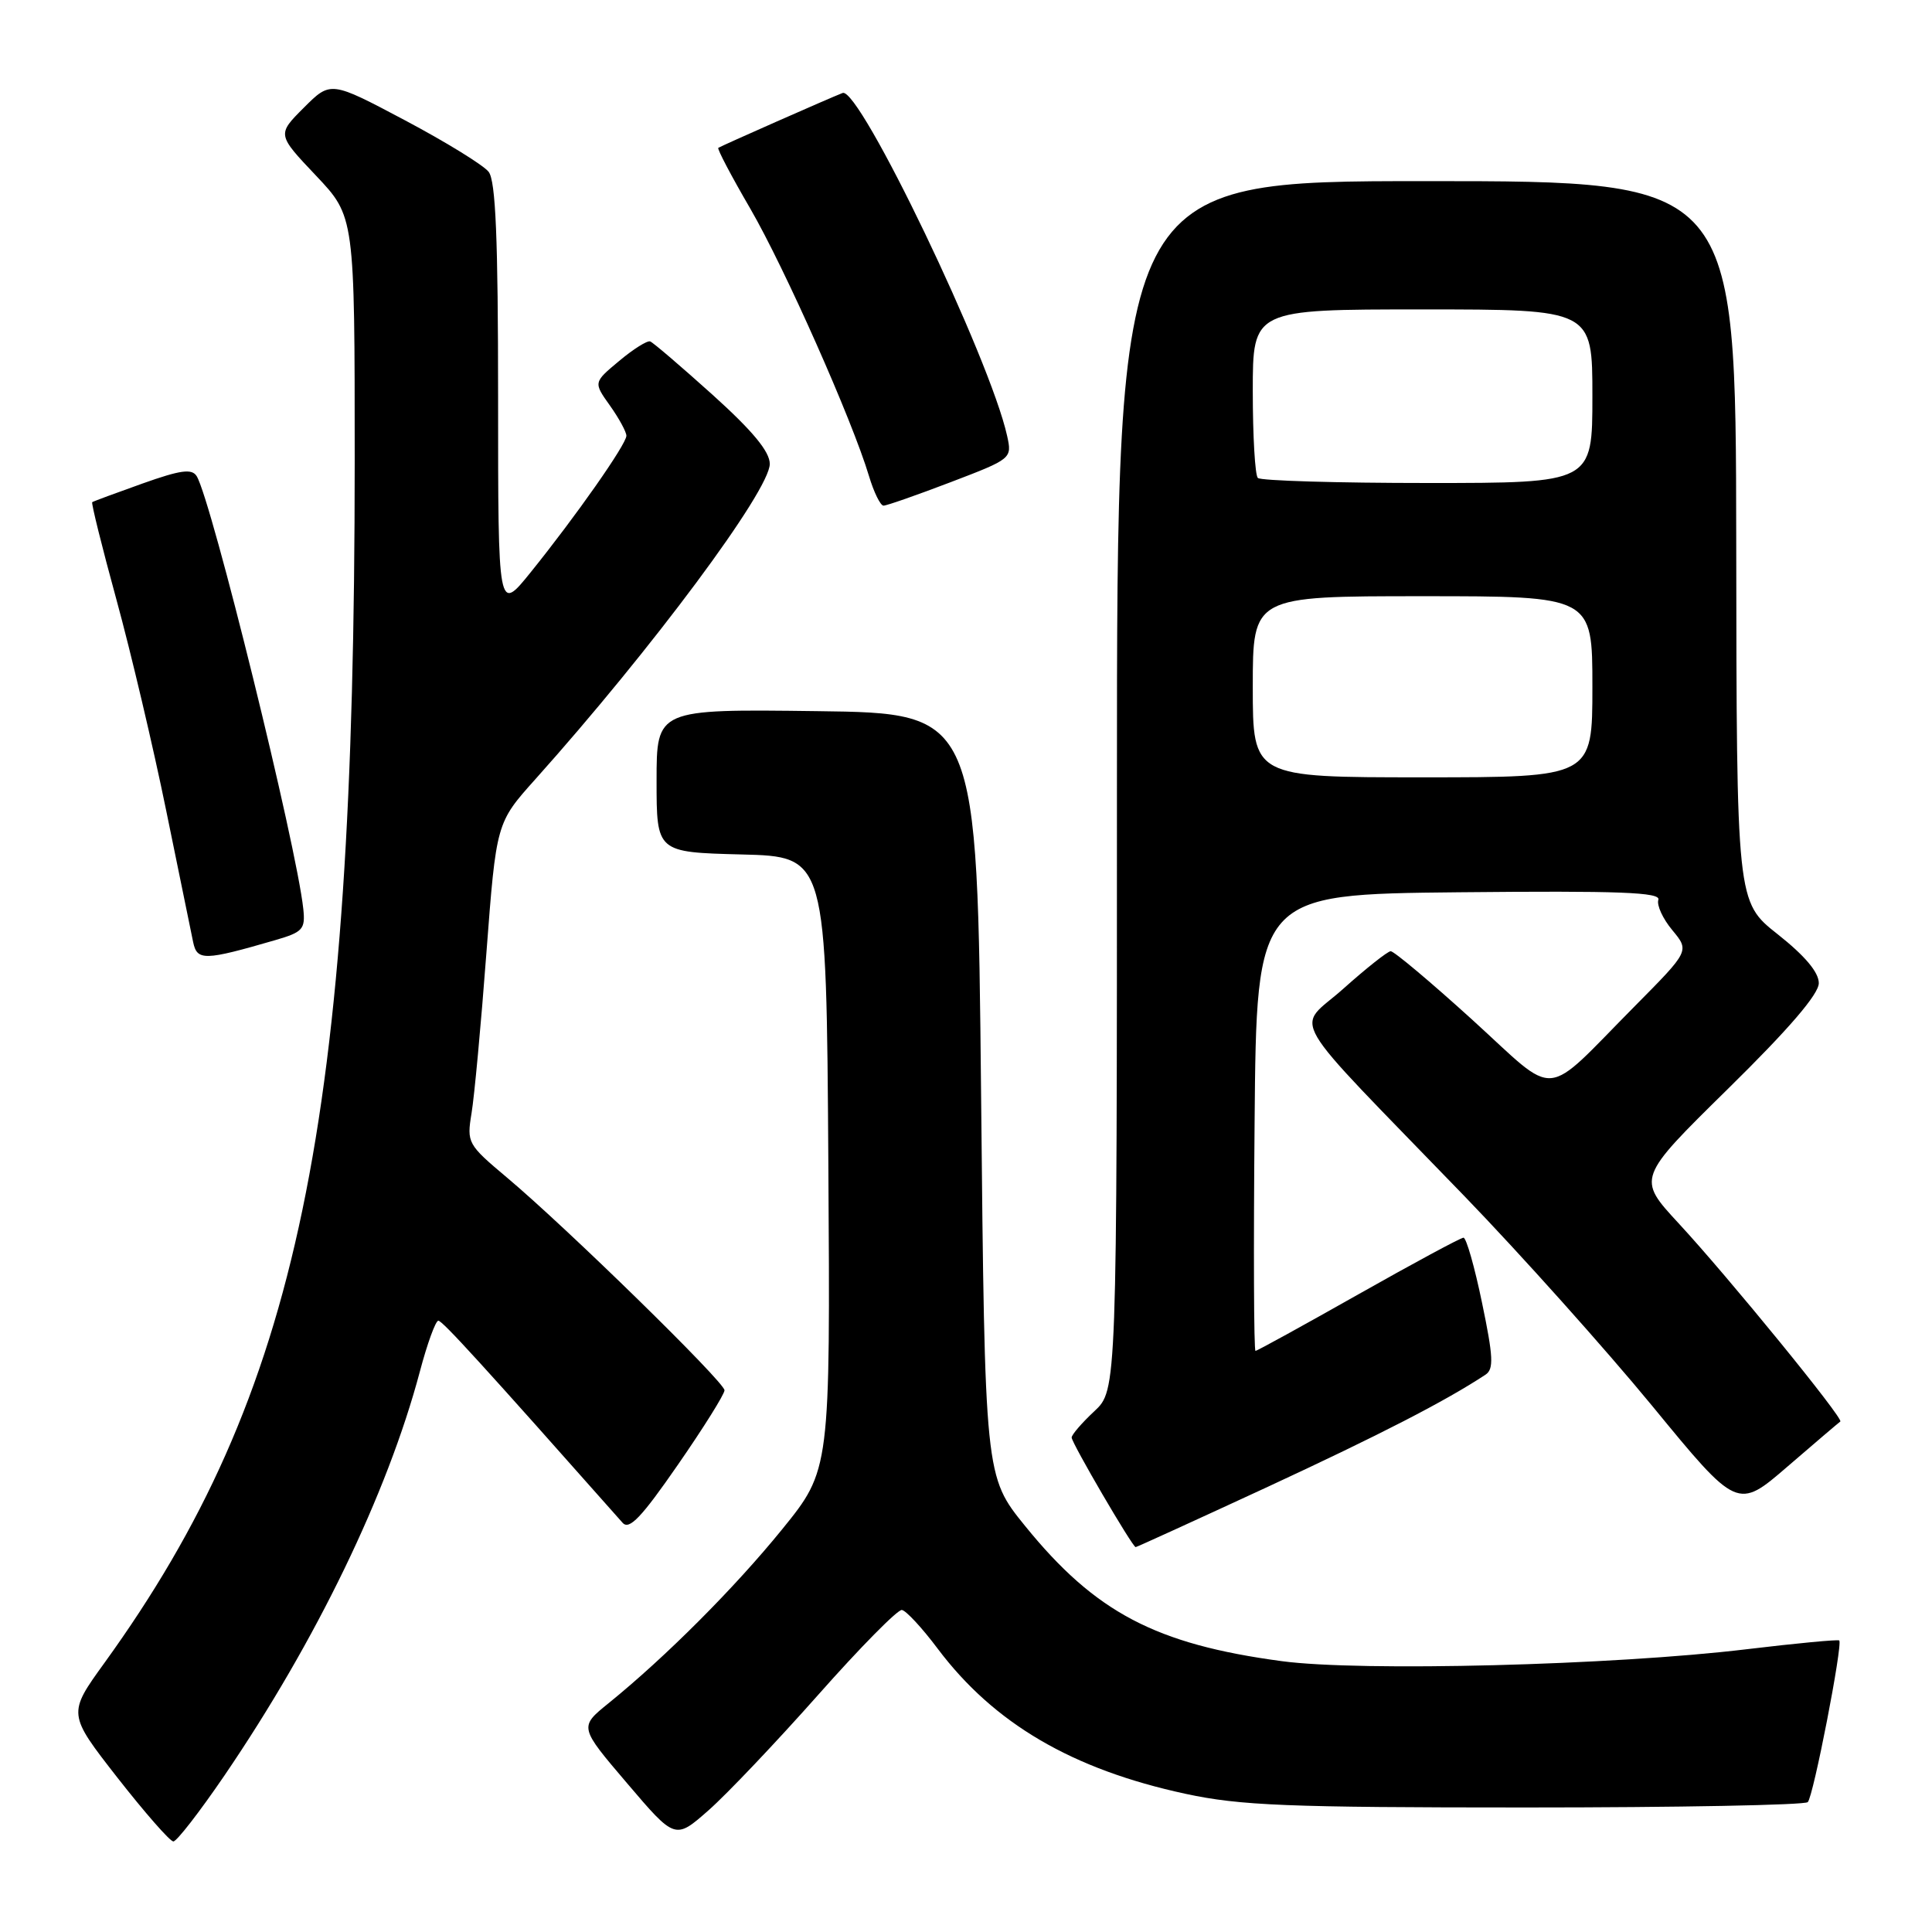 <?xml version="1.0" encoding="UTF-8" standalone="no"?>
<!DOCTYPE svg PUBLIC "-//W3C//DTD SVG 1.1//EN" "http://www.w3.org/Graphics/SVG/1.1/DTD/svg11.dtd" >
<svg xmlns="http://www.w3.org/2000/svg" xmlns:xlink="http://www.w3.org/1999/xlink" version="1.1" viewBox="0 0 256 256">
 <g >
 <path fill="currentColor"
d=" M 29.75 235.25 C 41.89 217.43 51.33 197.92 55.63 181.75 C 56.61 178.04 57.72 175.00 58.08 175.00 C 58.63 175.00 63.99 180.89 82.50 201.78 C 83.38 202.77 84.99 201.08 89.81 194.11 C 93.22 189.19 96.00 184.74 96.00 184.22 C 96.00 183.13 75.06 162.65 67.16 156.02 C 61.96 151.65 61.84 151.43 62.48 147.52 C 62.85 145.31 63.74 135.74 64.45 126.27 C 65.76 109.03 65.76 109.03 70.92 103.27 C 86.38 86.00 102.00 64.99 102.00 61.47 C 102.00 59.84 99.73 57.10 94.43 52.32 C 90.26 48.57 86.54 45.38 86.15 45.24 C 85.76 45.10 83.91 46.26 82.04 47.83 C 78.63 50.67 78.63 50.67 80.82 53.74 C 82.02 55.43 83.00 57.23 83.00 57.74 C 83.00 58.86 76.31 68.40 70.31 75.84 C 66.00 81.18 66.00 81.18 66.00 52.78 C 66.00 31.59 65.68 23.97 64.75 22.77 C 64.06 21.88 59.07 18.81 53.66 15.94 C 43.81 10.72 43.81 10.72 40.26 14.27 C 36.71 17.82 36.71 17.82 41.86 23.26 C 47.00 28.69 47.00 28.69 47.00 61.10 C 47.00 149.00 39.57 184.69 13.87 220.30 C 8.96 227.09 8.96 227.09 15.56 235.55 C 19.20 240.20 22.53 244.00 22.97 244.00 C 23.42 244.00 26.47 240.06 29.75 235.25 Z  M 108.41 224.58 C 113.96 218.31 118.95 213.25 119.50 213.33 C 120.05 213.40 122.19 215.71 124.25 218.46 C 131.71 228.38 142.07 234.45 157.09 237.69 C 164.35 239.25 170.52 239.50 202.17 239.50 C 222.33 239.50 239.15 239.18 239.54 238.79 C 240.28 238.06 244.20 217.87 243.71 217.37 C 243.55 217.22 238.04 217.74 231.46 218.53 C 213.80 220.66 180.29 221.52 169.83 220.11 C 153.13 217.87 145.12 213.65 135.84 202.21 C 130.50 195.63 130.50 195.63 130.00 145.06 C 129.50 94.50 129.50 94.50 108.25 94.23 C 87.00 93.96 87.00 93.96 87.00 103.45 C 87.00 112.93 87.00 112.93 98.25 113.22 C 109.50 113.50 109.50 113.50 109.76 154.14 C 110.02 194.77 110.02 194.77 103.64 202.64 C 97.35 210.39 88.20 219.56 80.62 225.70 C 76.74 228.84 76.74 228.84 83.10 236.30 C 89.46 243.77 89.46 243.77 93.89 239.87 C 96.33 237.72 102.86 230.84 108.41 224.58 Z  M 167.99 197.01 C 182.88 190.10 191.52 185.66 196.84 182.15 C 197.95 181.42 197.87 179.78 196.38 172.64 C 195.40 167.89 194.29 164.00 193.92 164.00 C 193.56 164.00 187.29 167.38 180.00 171.50 C 172.71 175.62 166.57 179.00 166.36 179.00 C 166.14 179.00 166.09 165.39 166.24 148.75 C 166.50 118.50 166.50 118.50 193.34 118.23 C 214.65 118.02 220.09 118.23 219.74 119.23 C 219.50 119.93 220.33 121.74 221.59 123.25 C 223.87 126.00 223.87 126.00 216.69 133.25 C 204.20 145.85 206.66 145.64 195.07 135.11 C 189.55 130.10 184.69 126.02 184.27 126.04 C 183.85 126.07 181.03 128.30 178.01 131.00 C 171.68 136.67 169.77 133.38 194.04 158.49 C 201.49 166.20 212.68 178.70 218.91 186.27 C 230.22 200.05 230.22 200.05 236.86 194.32 C 240.51 191.17 243.66 188.49 243.85 188.36 C 244.36 188.03 228.97 169.16 222.43 162.10 C 216.91 156.13 216.91 156.13 228.95 144.29 C 237.03 136.35 241.00 131.73 241.00 130.27 C 241.00 128.83 239.16 126.65 235.56 123.80 C 230.11 119.50 230.11 119.50 230.06 71.75 C 230.00 24.00 230.00 24.00 189.00 24.00 C 148.00 24.00 148.00 24.00 148.00 104.10 C 148.00 184.20 148.00 184.20 145.00 187.00 C 143.35 188.54 142.00 190.11 142.00 190.48 C 142.00 191.20 150.06 205.00 150.48 205.00 C 150.62 205.00 158.50 201.40 167.99 197.01 Z  M 36.48 124.57 C 40.12 123.51 40.47 123.13 40.19 120.45 C 39.30 112.03 28.02 66.28 26.06 63.09 C 25.42 62.07 23.94 62.27 18.88 64.07 C 15.37 65.32 12.37 66.43 12.22 66.54 C 12.07 66.64 13.51 72.46 15.43 79.46 C 17.35 86.47 20.31 99.02 22.01 107.35 C 23.71 115.68 25.32 123.54 25.59 124.82 C 26.11 127.33 27.05 127.31 36.48 124.57 Z  M 125.97 63.89 C 134.06 60.80 134.11 60.76 133.45 57.76 C 131.20 47.54 113.88 11.44 111.65 12.32 C 109.89 13.00 95.54 19.34 95.18 19.59 C 95.00 19.71 96.91 23.34 99.42 27.65 C 103.97 35.50 112.91 55.63 115.14 63.06 C 115.79 65.23 116.66 67.00 117.07 67.00 C 117.49 67.00 121.49 65.60 125.97 63.89 Z  M 166.00 91.00 C 166.00 79.00 166.00 79.00 188.50 79.00 C 211.00 79.00 211.00 79.00 211.00 91.00 C 211.00 103.00 211.00 103.00 188.50 103.00 C 166.00 103.00 166.00 103.00 166.00 91.00 Z  M 166.67 63.33 C 166.30 62.97 166.00 57.79 166.00 51.83 C 166.00 41.00 166.00 41.00 188.50 41.00 C 211.00 41.00 211.00 41.00 211.00 52.50 C 211.00 64.00 211.00 64.00 189.17 64.00 C 177.16 64.00 167.03 63.70 166.67 63.33 Z "/>
</g>
</svg>